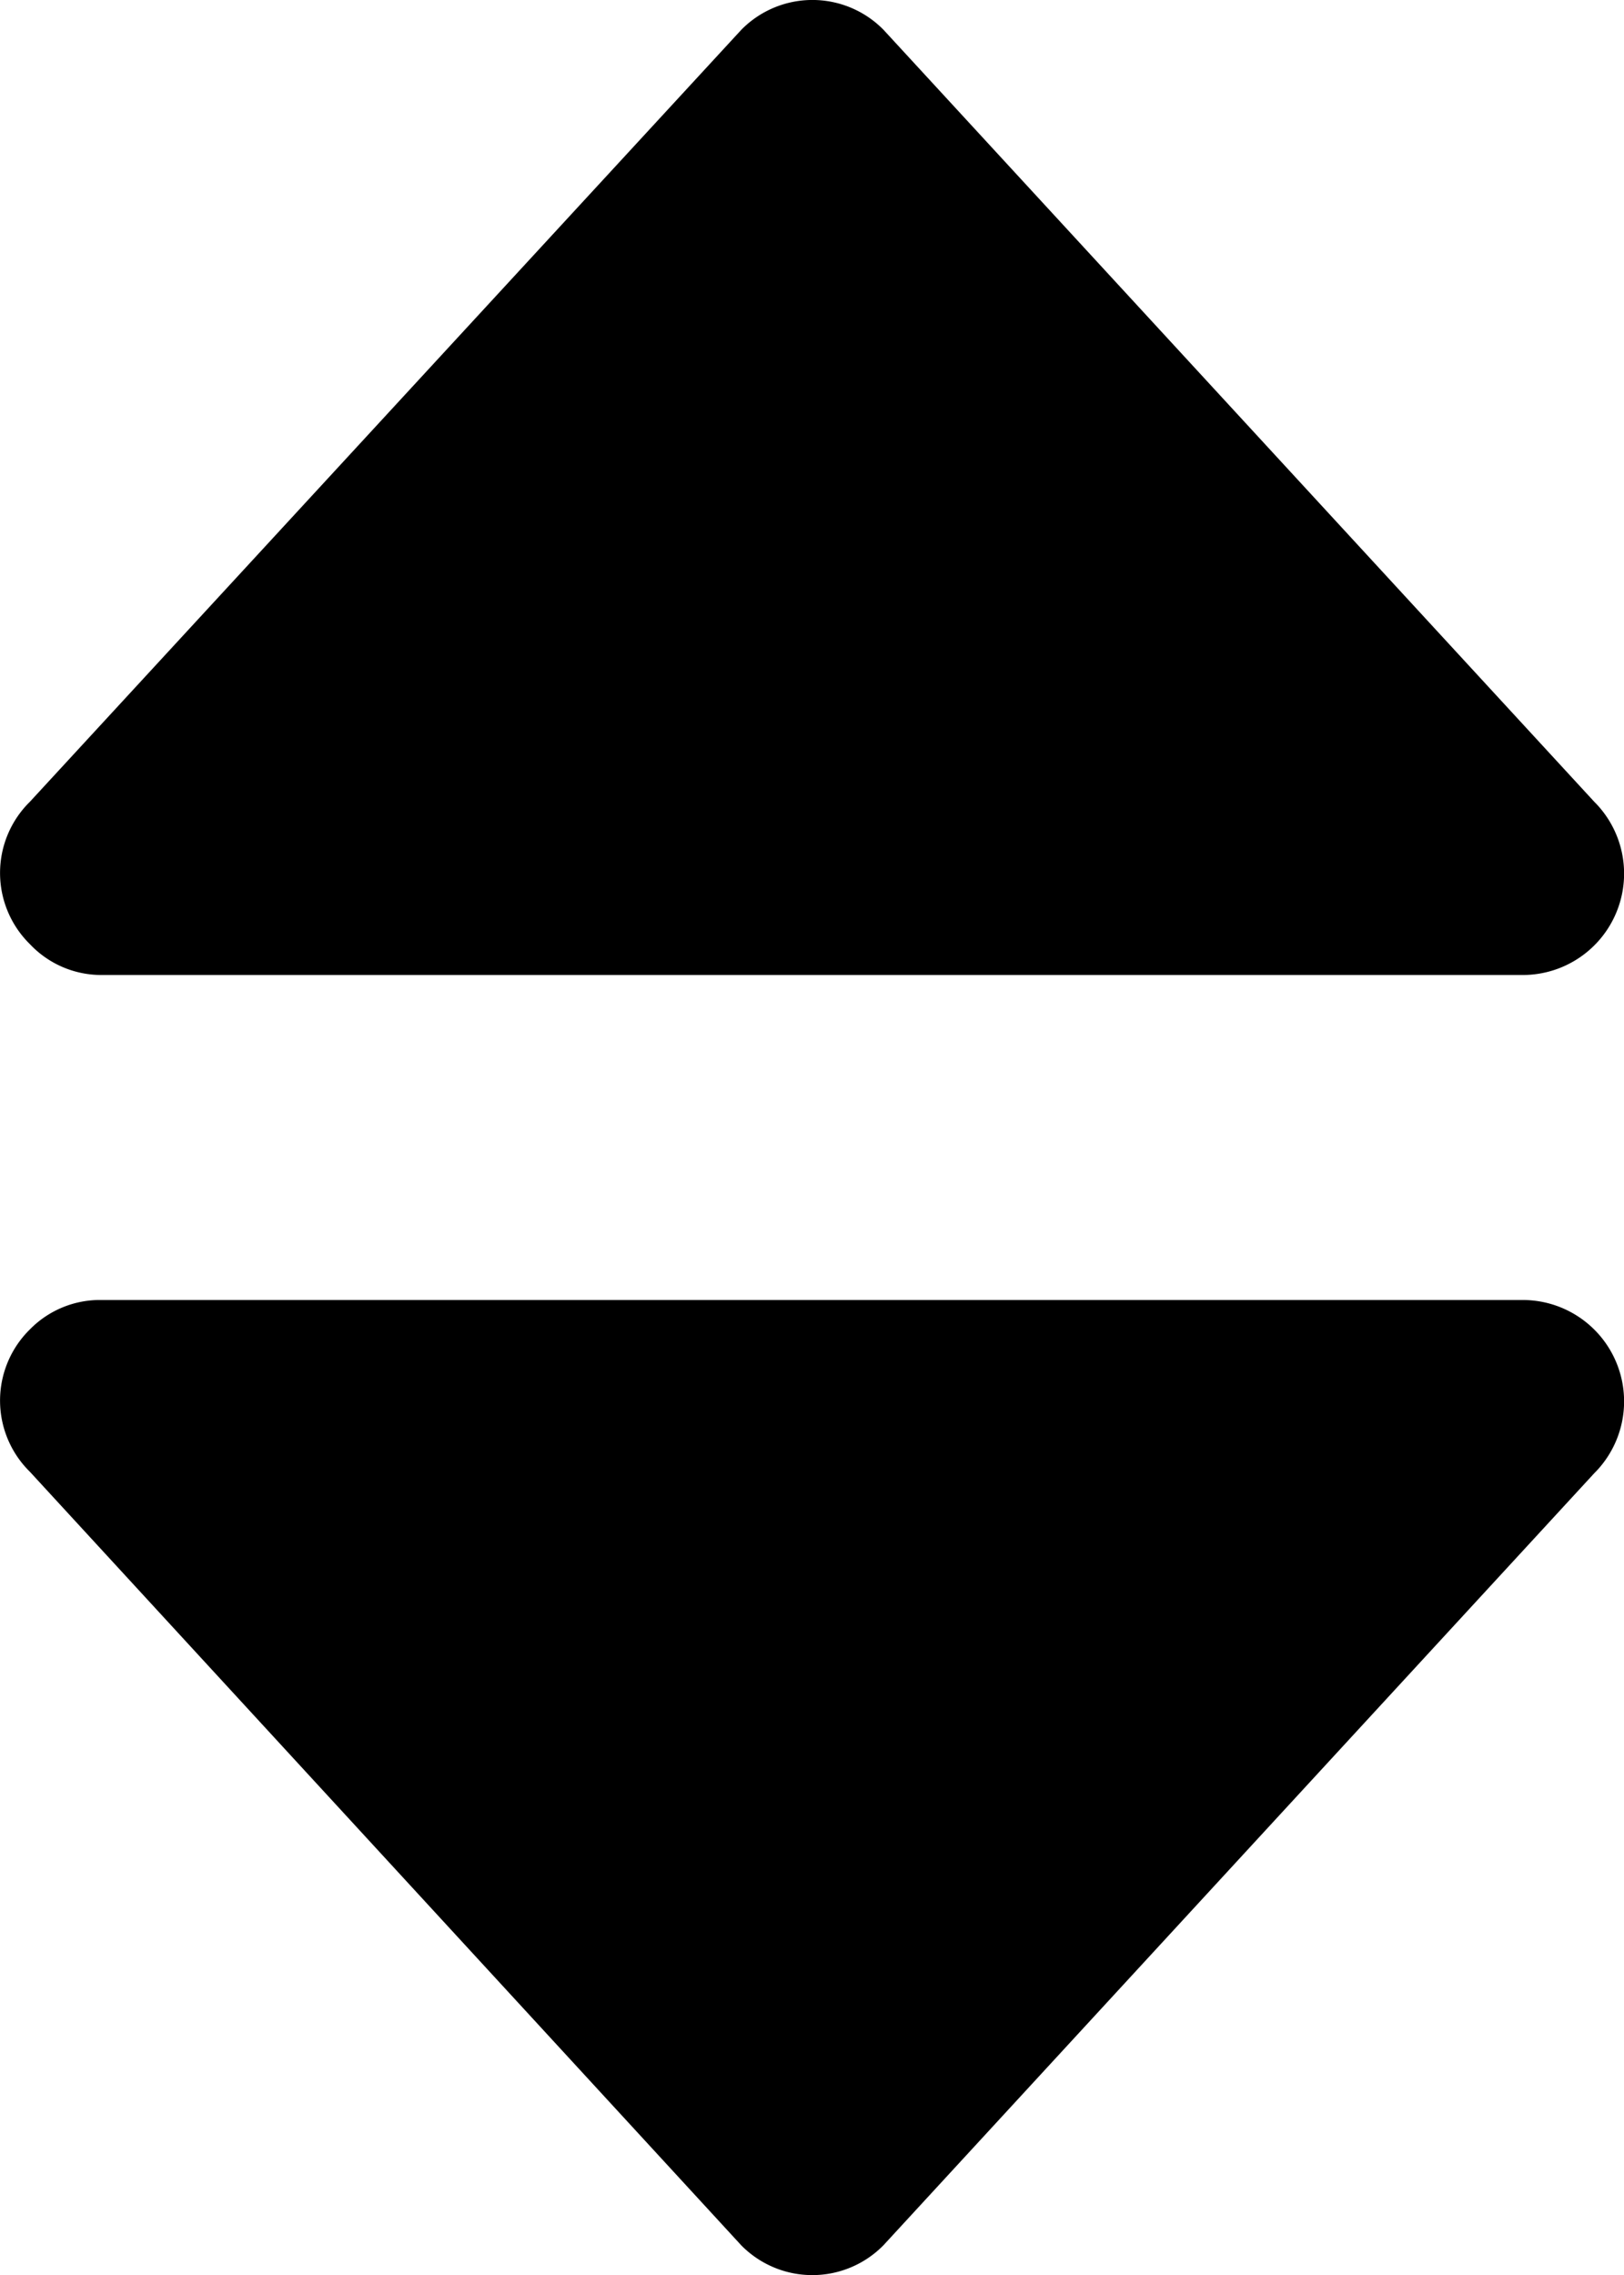 <svg xmlns='http://www.w3.org/2000/svg' width='10' height='14'><path d='M.626 6h8.747a.624.624 0 00.443-1.067L5.44.183a.614.614 0 00-.875 0L.184 4.934a.614.614 0 000 .876.604.604 0 00.442.19zm8.747 2H.626a.604.604 0 00-.442.181.614.614 0 000 .876l4.38 4.76a.614.614 0 00.876 0l4.376-4.75A.624.624 0 009.373 8z' fill-rule='evenodd'/></svg>
